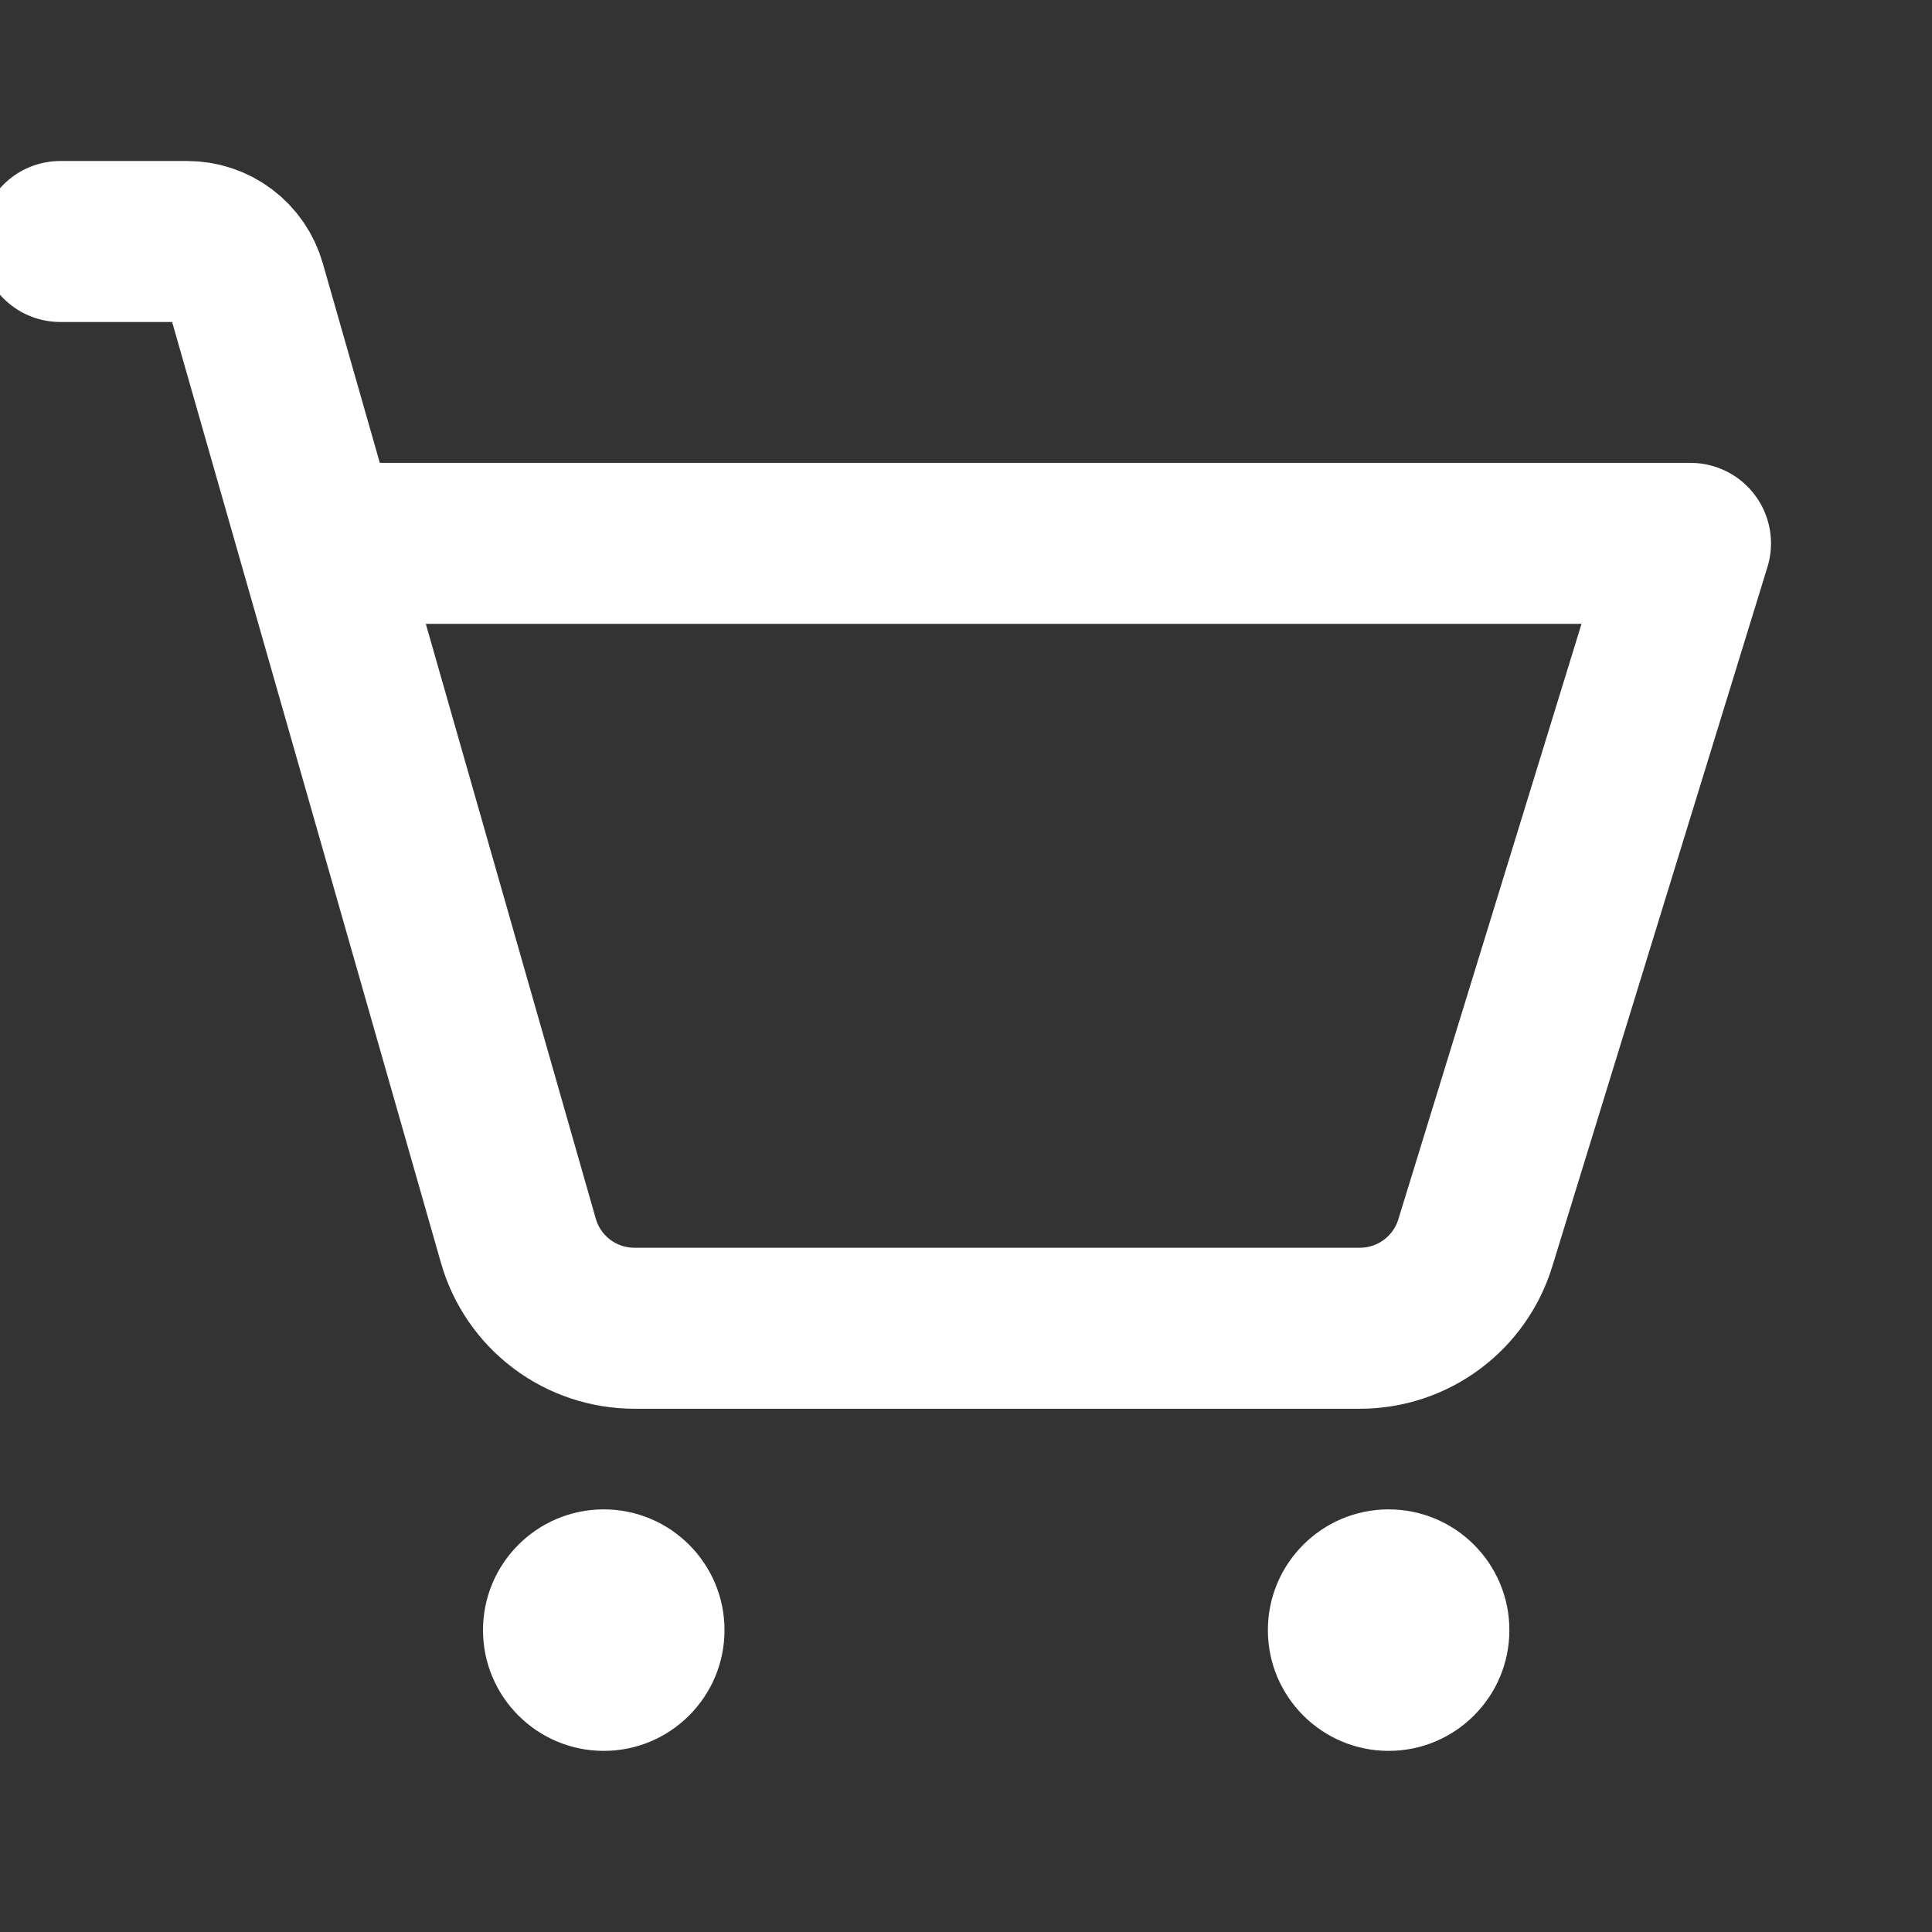 <svg xmlns="http://www.w3.org/2000/svg" width="24" height="24" viewBox="0 0 24 24" fill="none">
  <rect x="0" y="0" width="24" height="24" fill="#333333" stroke="none"/>
  <g clip-path="url(#clip0_4156_295)">
    <path d="M7.5 21.75C8.328 21.75 9 21.078 9 20.25C9 19.422 8.328 18.75 7.5 18.75C6.672 18.75 6 19.422 6 20.25C6 21.078 6.672 21.75 7.5 21.75Z" fill="white"/>
    <path d="M17.25 21.75C18.078 21.75 18.75 21.078 18.75 20.25C18.75 19.422 18.078 18.75 17.25 18.75C16.422 18.75 15.75 19.422 15.75 20.25C15.75 21.078 16.422 21.75 17.25 21.75Z" fill="white"/>
    <path d="M3.965 6.75H21L18.326 15.442C18.232 15.748 18.041 16.017 17.783 16.207C17.525 16.398 17.213 16.5 16.892 16.5H7.882C7.556 16.5 7.238 16.394 6.978 16.198C6.718 16.002 6.528 15.726 6.439 15.412L3.048 3.544C3.003 3.387 2.908 3.249 2.778 3.151C2.648 3.053 2.49 3 2.327 3H0.75" stroke="white" stroke-width="2" stroke-linecap="round" stroke-linejoin="round"/>
  </g>
  <defs>
    <clipPath id="clip0_4156_295">
      <rect width="24" height="24" fill="white"/>
    </clipPath>
  </defs>
</svg>
